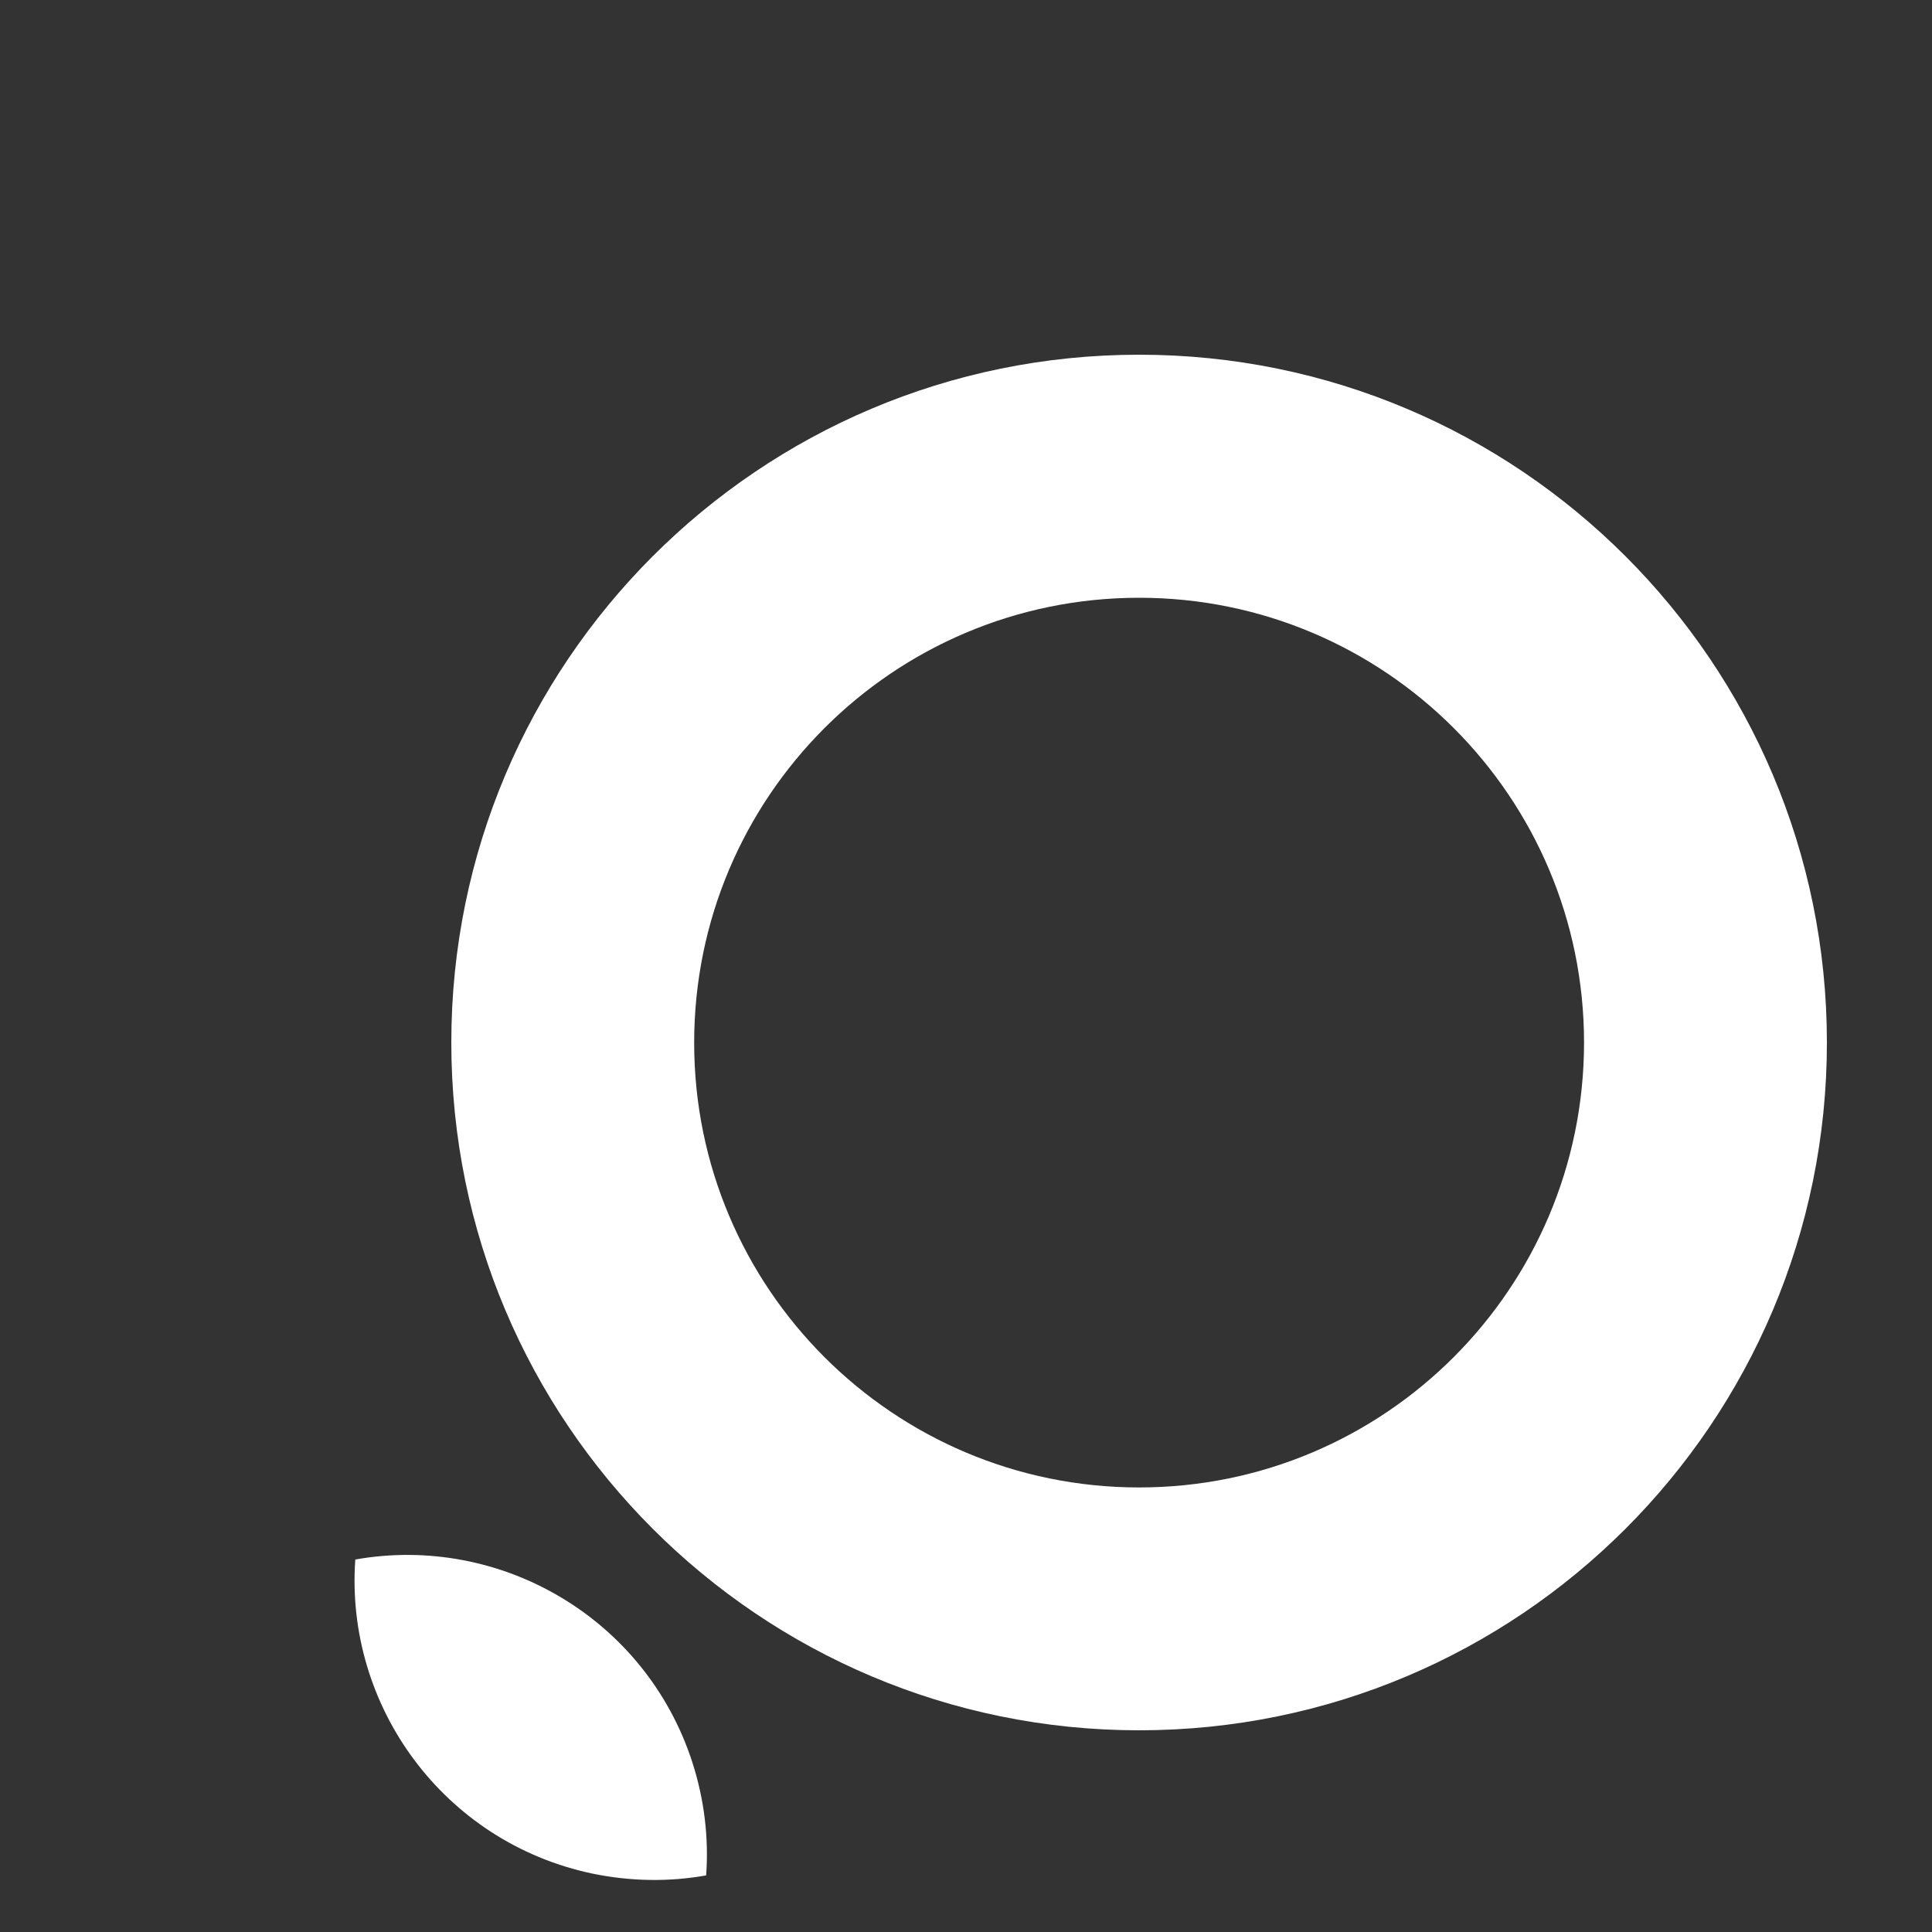 <svg version="1.1" id="Layer_1" xmlns="http://www.w3.org/2000/svg" xmlns:xlink="http://www.w3.org/1999/xlink" x="0px" y="0px"
	 viewBox="0 0 100 100" style="enable-background:new 0 0 100 100;" xml:space="preserve">
<rect x="0" y="0" width="100" height="100" fill="#333333" stroke="none"/>
<style type="text/css">
	.st0{fill:none;}
	.st1{fill:#fff;}
</style>
<g>
	<path class="st1" d="M35.83,91.2c0.63,1.95,0.86,3.94,0.72,5.87c-1.9,0.34-3.9,0.32-5.92-0.1c-7.66-1.63-12.78-8.65-12.24-16.25
		C25.89,79.39,33.41,83.75,35.83,91.2L35.83,91.2z M35.83,91.2c0.63,1.95,0.86,3.94,0.72,5.87c-1.9,0.34-3.9,0.32-5.92-0.1
		c-7.66-1.63-12.78-8.65-12.24-16.25C25.89,79.39,33.41,83.75,35.83,91.2L35.83,91.2z M35.83,91.2c0.63,1.95,0.86,3.94,0.72,5.87
		c-1.9,0.34-3.9,0.32-5.92-0.1c-7.66-1.63-12.78-8.65-12.24-16.25C25.89,79.39,33.41,83.75,35.83,91.2L35.83,91.2z M35.83,91.2
		c0.63,1.95,0.86,3.94,0.72,5.87c-1.9,0.34-3.9,0.32-5.92-0.1c-7.66-1.63-12.78-8.65-12.24-16.25
		C25.89,79.39,33.41,83.75,35.83,91.2L35.83,91.2z M35.83,91.2c0.63,1.95,0.86,3.94,0.72,5.87c-1.9,0.34-3.9,0.32-5.92-0.1
		c-7.66-1.63-12.78-8.65-12.24-16.25C25.89,79.39,33.41,83.75,35.83,91.2L35.83,91.2z M35.83,91.2c0.63,1.95,0.86,3.94,0.72,5.87
		c-1.9,0.34-3.9,0.32-5.92-0.1c-7.66-1.63-12.78-8.65-12.24-16.25C25.89,79.39,33.41,83.75,35.83,91.2L35.83,91.2z"/>
	<path class="st1" d="M58.96,76.99c-12.72,0-23.03-10.31-23.03-23.02c0-12.72,10.31-23.03,23.03-23.03
		c12.72,0,23.03,10.31,23.03,23.03C81.98,66.68,71.68,76.99,58.96,76.99 M58.96,18.36c-19.66,0-35.6,15.94-35.6,35.6
		s15.94,35.6,35.6,35.6c19.66,0,35.6-15.94,35.6-35.6S78.62,18.36,58.96,18.36"/>
</g>
</svg>